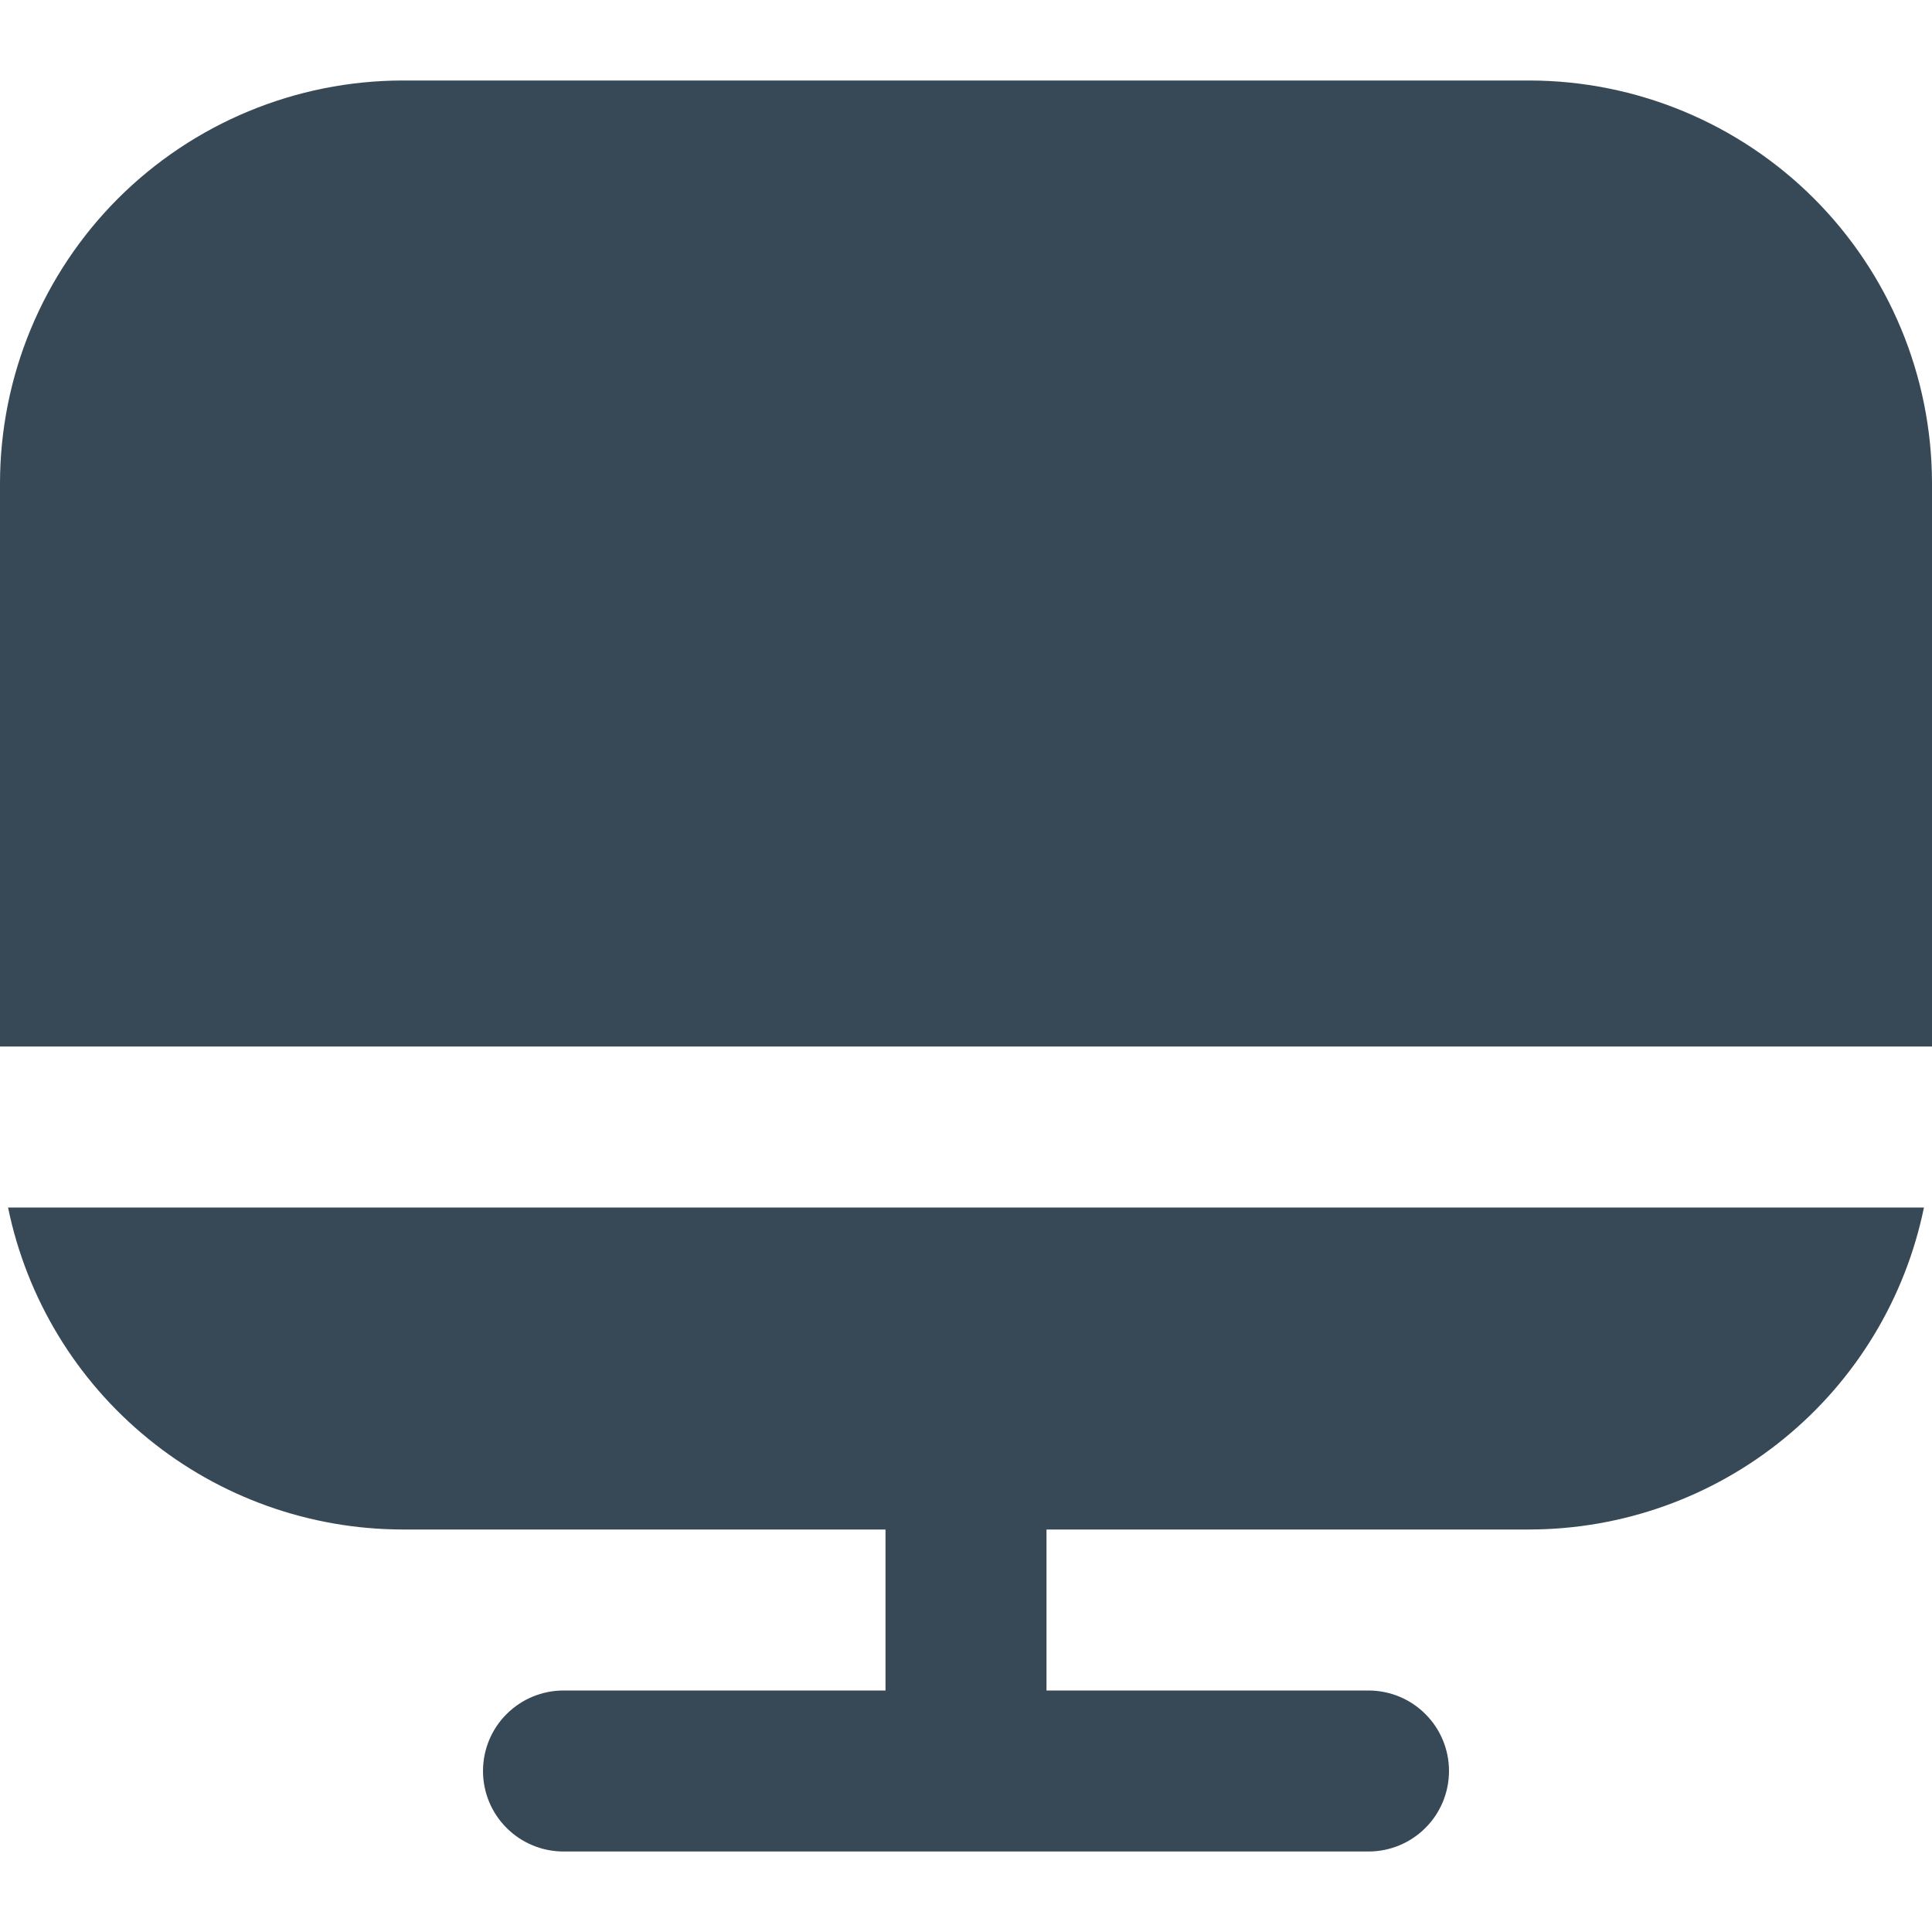 <svg width="24" height="24" viewBox="0 0 24 24" fill="none" xmlns="http://www.w3.org/2000/svg">
<g clip-path="url(#clip0_1178_19849)">
<path d="M5 19H11V21H7C6.735 21 6.481 21.105 6.293 21.293C6.105 21.48 6 21.735 6 22C6 22.265 6.105 22.52 6.293 22.707C6.481 22.895 6.735 23 7 23H17C17.265 23 17.52 22.895 17.707 22.707C17.895 22.52 18 22.265 18 22C18 21.735 17.895 21.48 17.707 21.293C17.52 21.105 17.265 21 17 21H13V19H19C20.152 18.998 21.269 18.6 22.161 17.871C23.054 17.143 23.668 16.129 23.9 15H0.1C0.332 16.129 0.946 17.143 1.839 17.871C2.731 18.6 3.848 18.998 5 19V19Z" fill="#374957"/>
<path d="M19 1H5C3.674 1.002 2.404 1.529 1.466 2.466C0.529 3.404 0.002 4.674 0 6L0 13H24V6C23.998 4.674 23.471 3.404 22.534 2.466C21.596 1.529 20.326 1.002 19 1V1Z" fill="#374957"/>
</g>
<defs>
<clipPath id="clip0_1178_19849">
<rect width="24" height="24" fill="white"/>
</clipPath>
</defs>
</svg>
